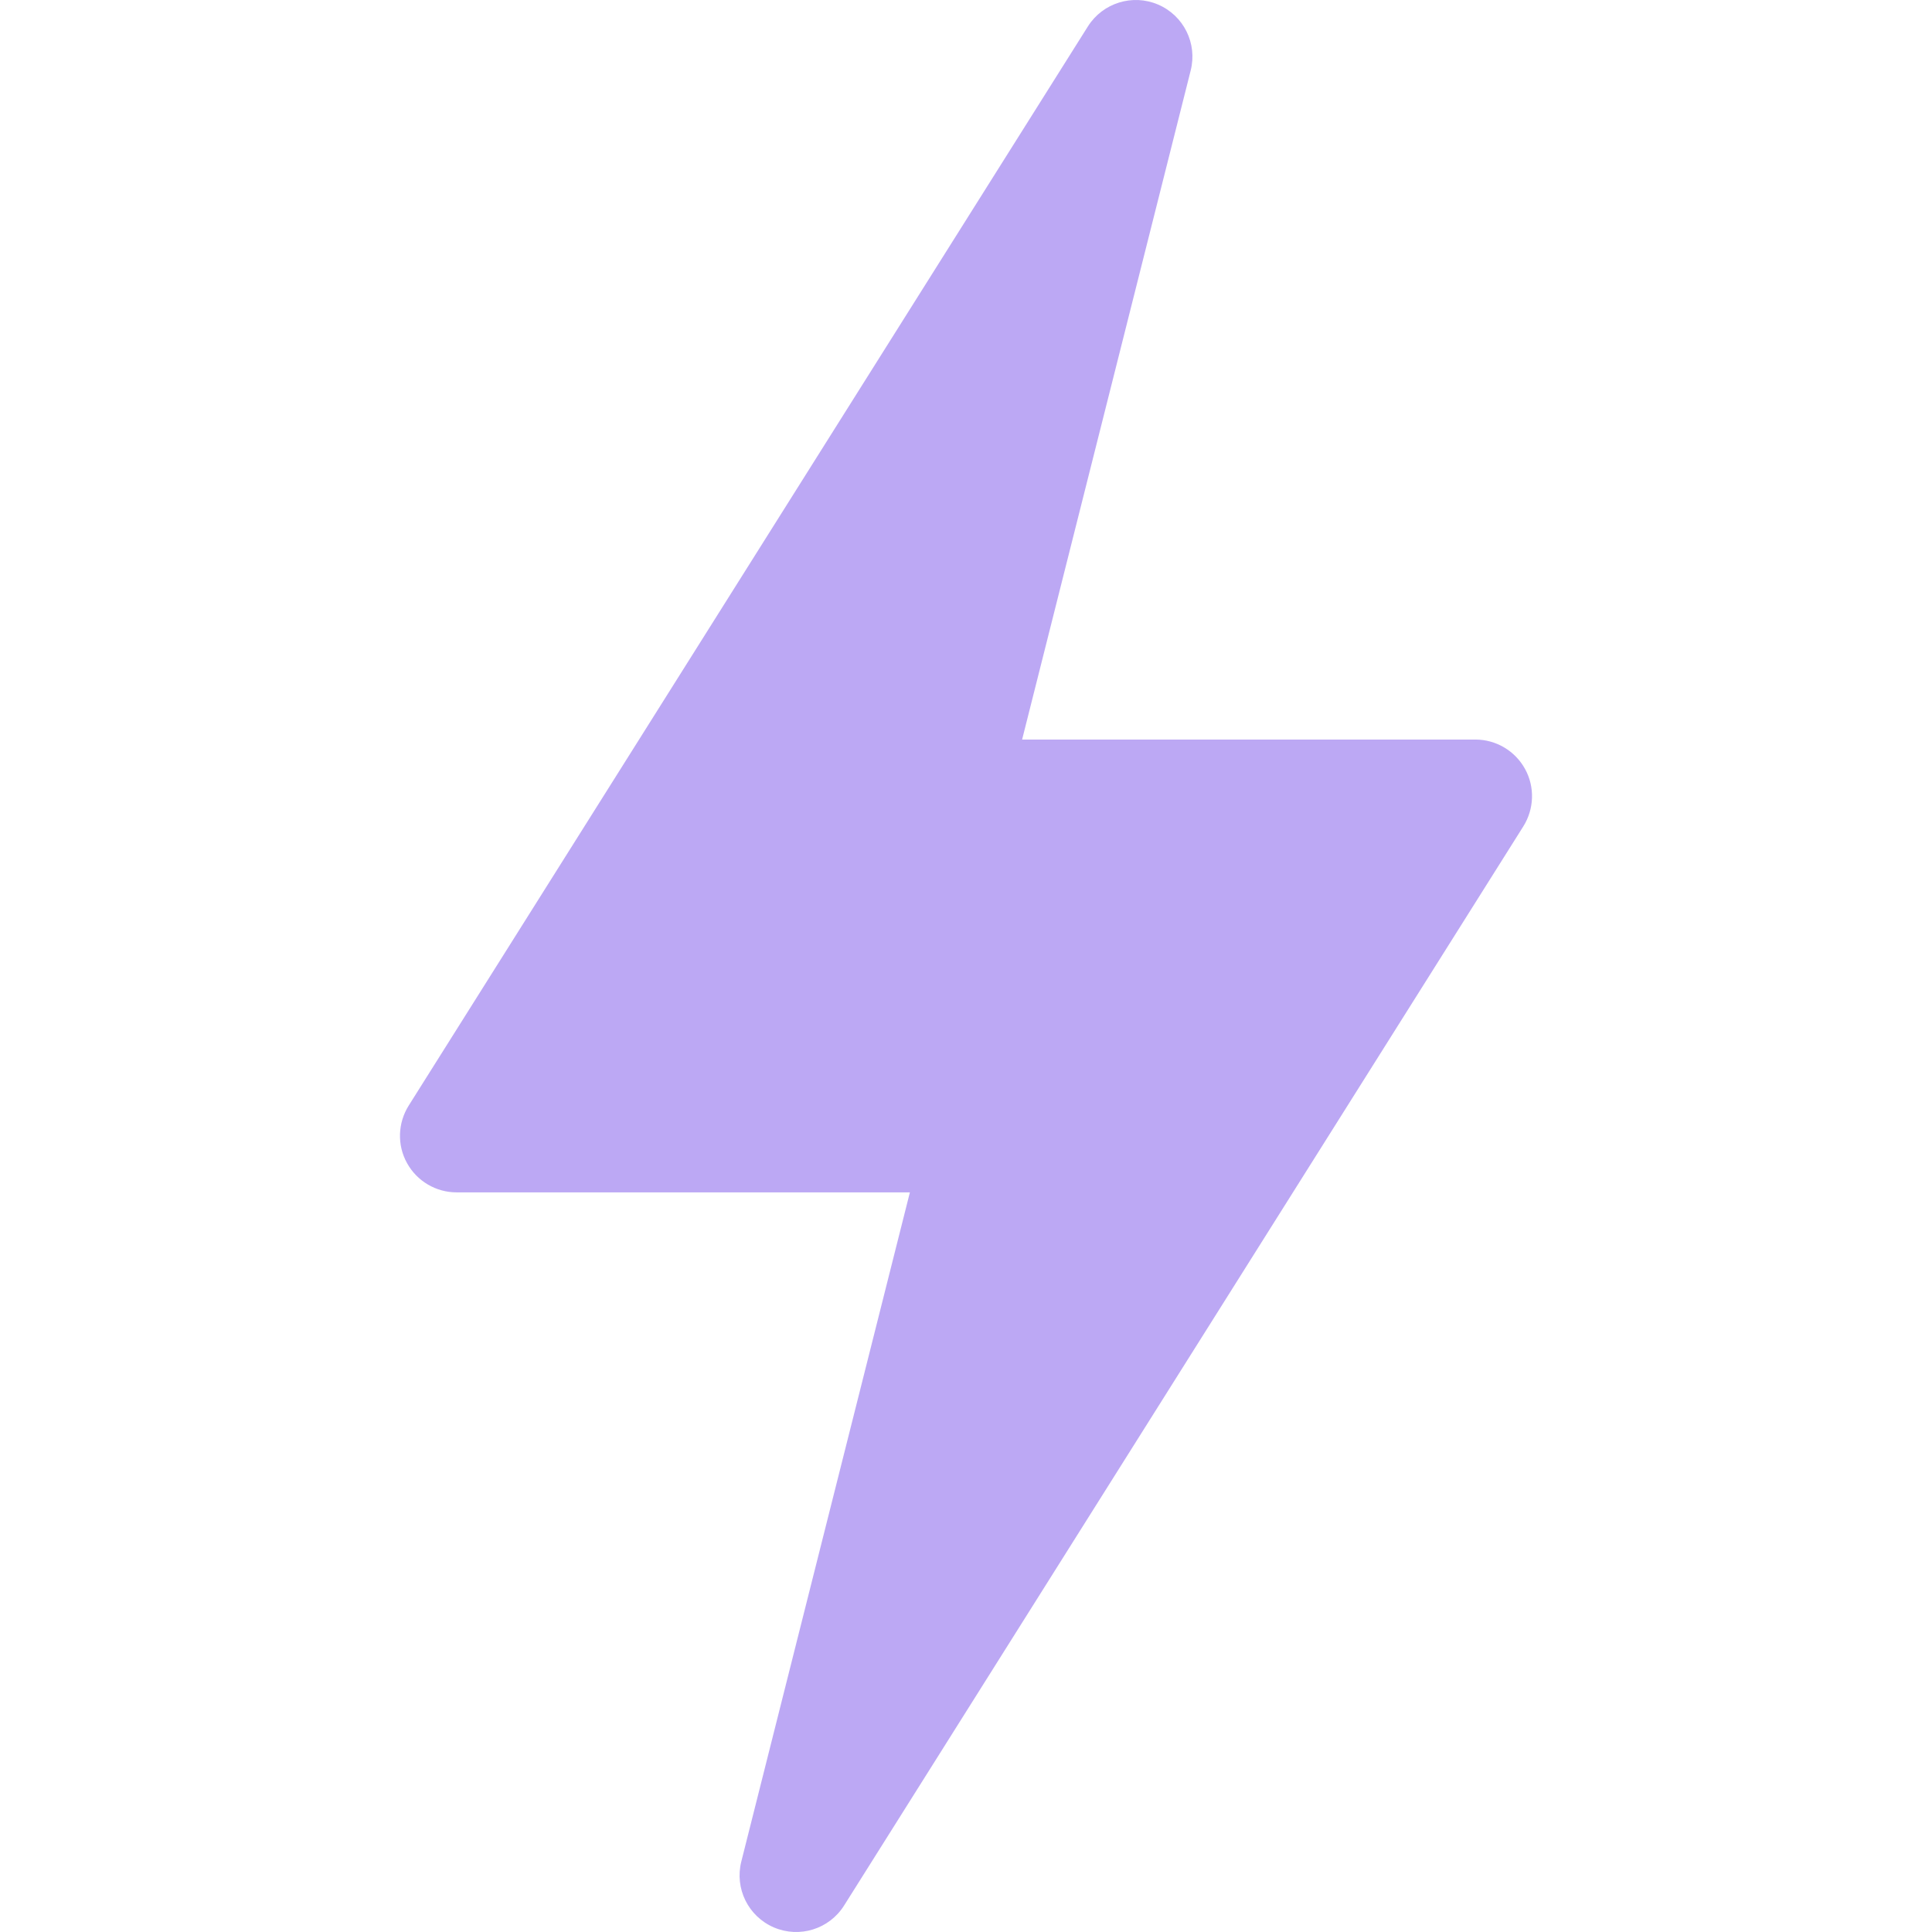 <svg width="24" height="24" viewBox="0 0 24 24" fill="none" xmlns="http://www.w3.org/2000/svg">
<g id="fi_2682835" clip-path="url(#clip0_2_1316)">
<g id="Group">
<path id="Vector" d="M9.613 23.943C9.931 24.079 10.3 23.965 10.485 23.672L18.923 10.266C19.059 10.049 19.068 9.775 18.944 9.551C18.82 9.327 18.584 9.187 18.328 9.187H12.697L14.791 0.876C14.876 0.54 14.705 0.194 14.387 0.057C14.071 -0.079 13.7 0.035 13.515 0.327L5.077 13.734C4.941 13.951 4.932 14.225 5.056 14.448C5.18 14.673 5.416 14.812 5.672 14.812H11.303L9.209 23.124C9.124 23.46 9.295 23.806 9.613 23.943Z" fill="#BCA8F4"/>
</g>
</g>
<defs>
<clipPath id="clip0_2_1316">
<rect width="24" height="24" fill="white"/>
</clipPath>
</defs>
</svg>

